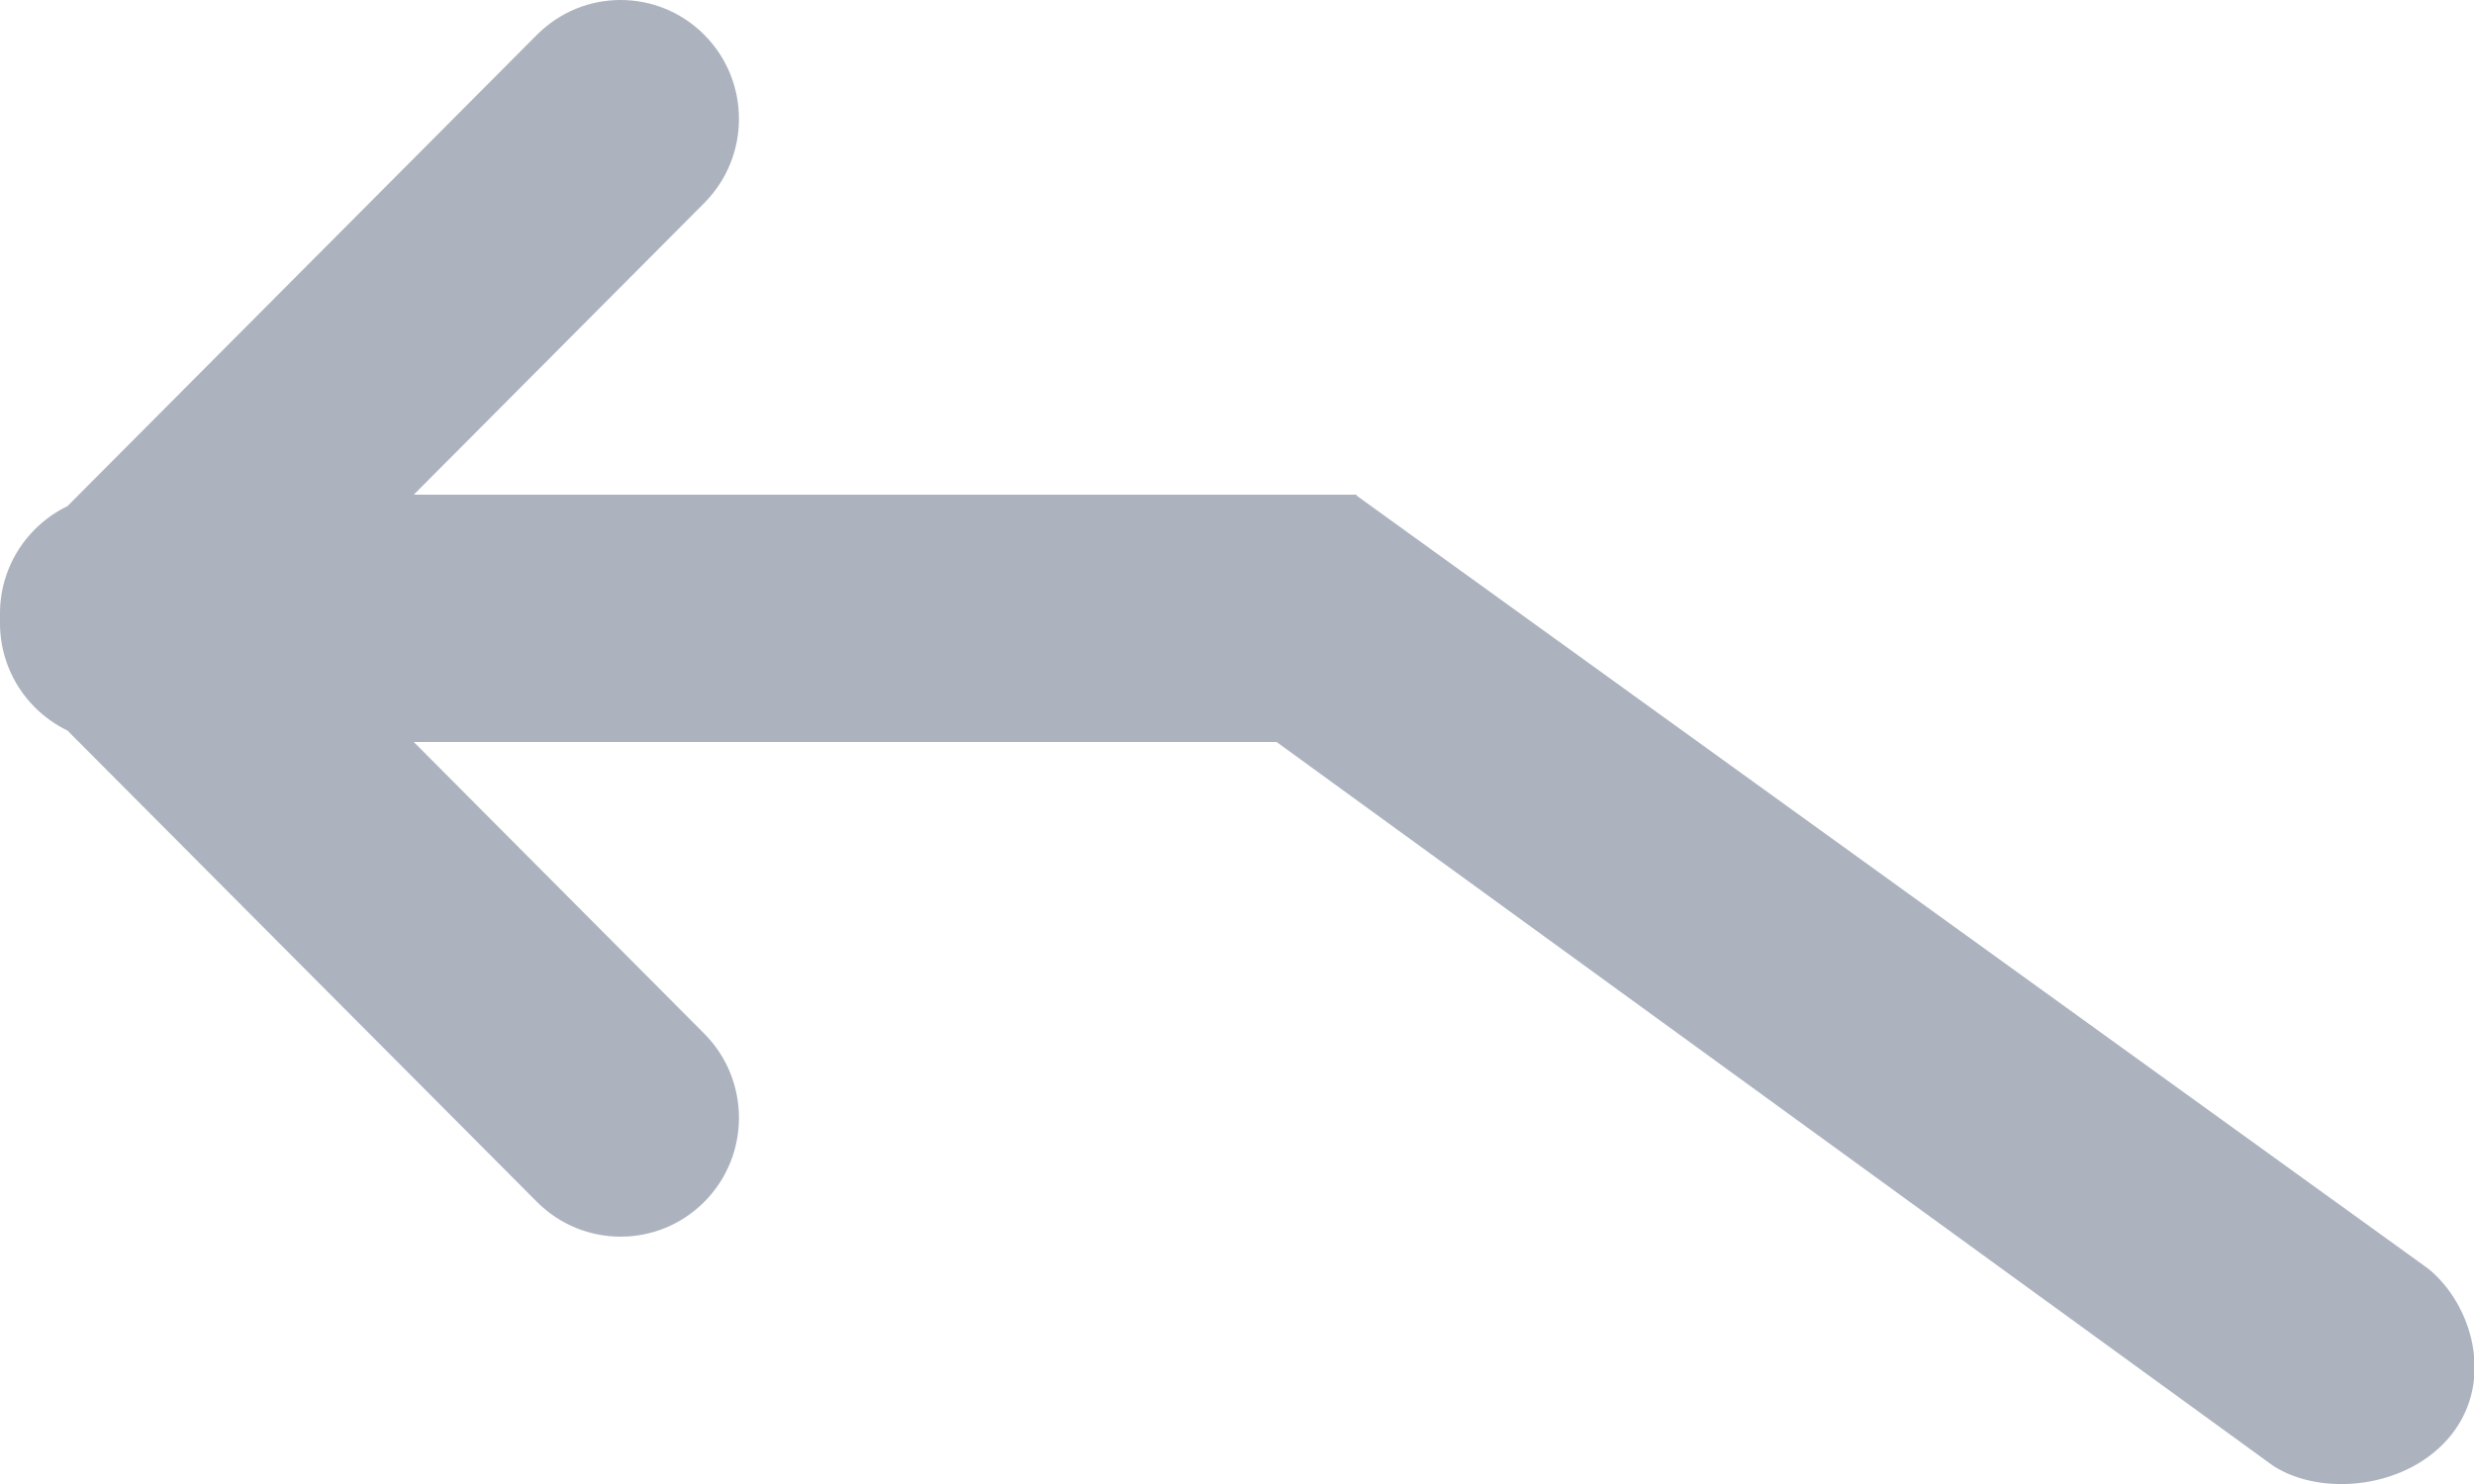<?xml version="1.0" encoding="UTF-8"?>
<svg width="20px" height="12px" viewBox="0 0 20 12" version="1.1" xmlns="http://www.w3.org/2000/svg">
    <!-- Generator: Sketch 46.2 (44496) - http://www.bohemiancoding.com/sketch -->
    <title>ic_replay</title>
    <desc>Created with Sketch.</desc>
    <defs></defs>
    <g id="Page-1" stroke="none" stroke-width="1" fill="none" fill-rule="evenodd">
        <g id="Messages_Combined" transform="translate(-656, -280)" fill="#ACB3BF">
            <g id="Messages" transform="translate(250, 237)">
                <g id="White-Message" transform="translate(360, 0)">
                    <g id="Group-2" transform="translate(30, 30)">
                        <g id="Reply">
                            <path d="M26.32,19 L19.345,19 L21.694,21.359 C22.067,21.735 22.067,22.343 21.694,22.718 C21.32,23.094 20.714,23.094 20.34,22.718 L16.545,18.907 C16.449,18.861 16.36,18.798 16.28,18.718 C16.089,18.526 15.995,18.272 16,18.02 C16,18.013 16,18.007 16,17.98 C15.995,17.728 16.089,17.474 16.28,17.282 C16.36,17.202 16.449,17.139 16.545,17.093 L20.34,13.282 C20.714,12.906 21.32,12.906 21.694,13.282 C22.067,13.657 22.067,14.265 21.694,14.641 L19.345,17 L26.966,17 L26.966,17.007 L35.629,23.258 C35.983,23.544 36.166,24.158 35.82,24.598 C35.474,25.038 34.771,25.109 34.375,24.852 L26.32,19 Z" id="ic_replay"></path>
                        </g>
                    </g>
                </g>
            </g>
        </g>
    </g>
</svg>
